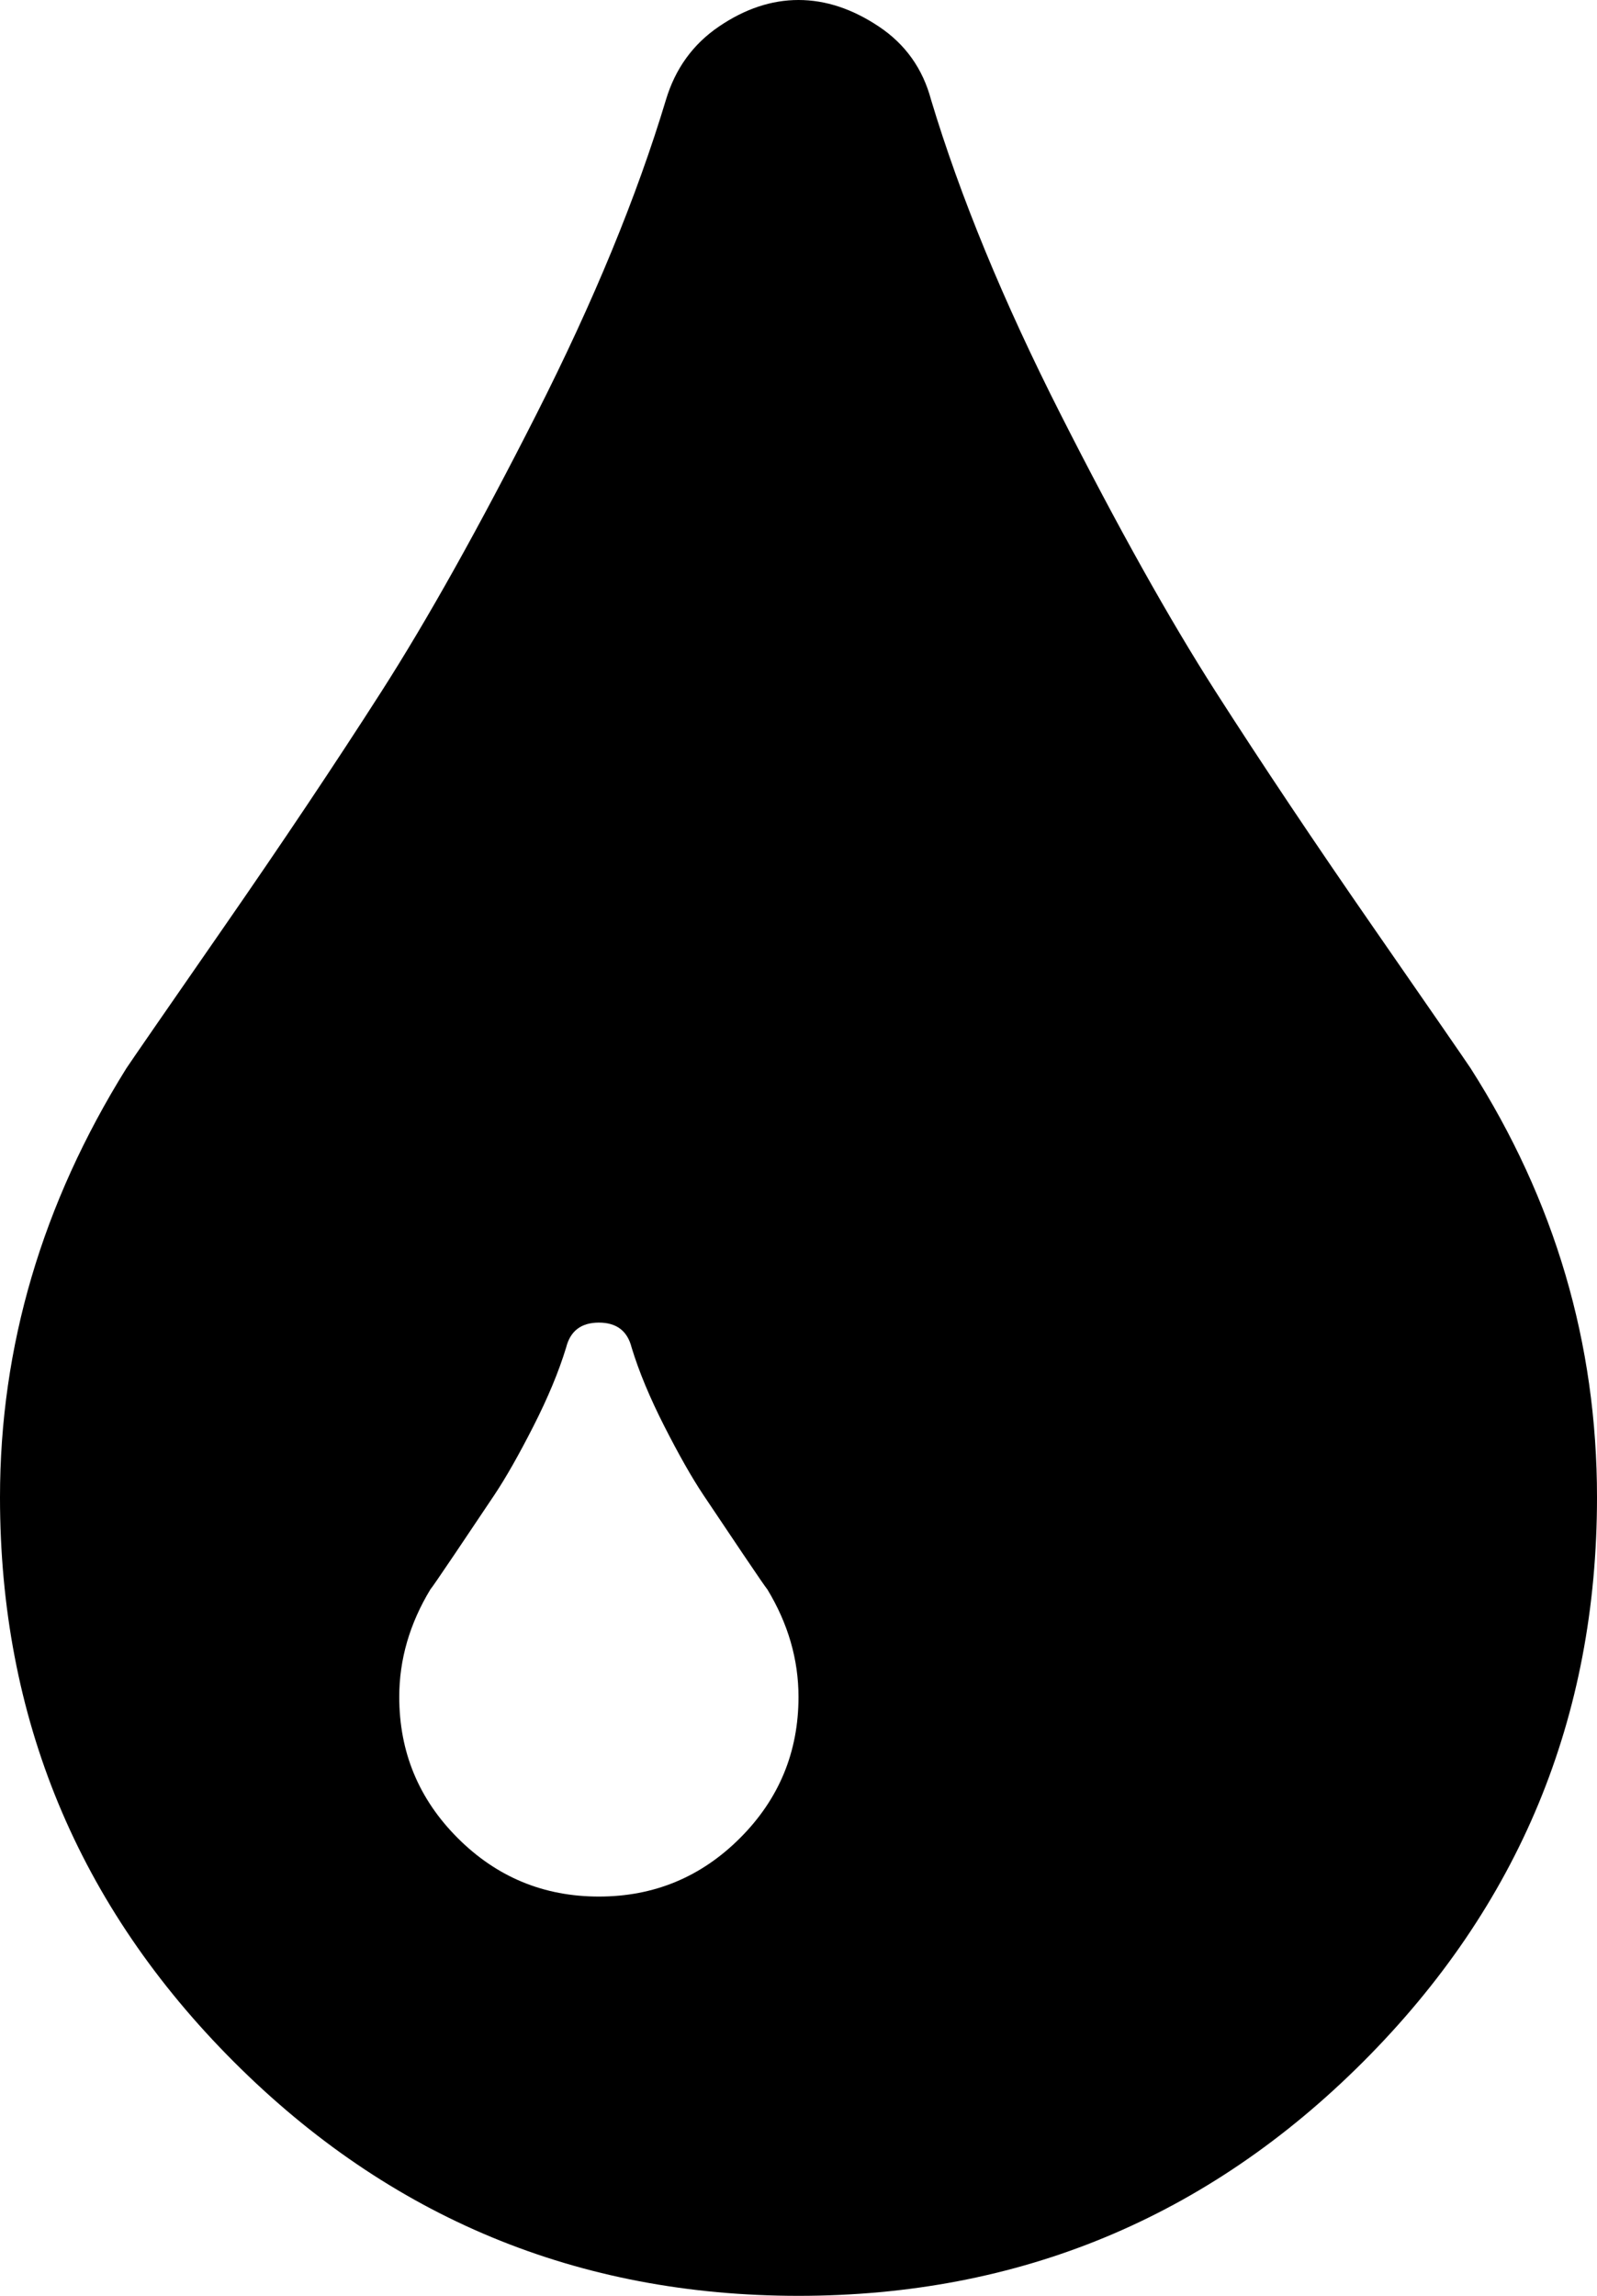<svg xmlns="http://www.w3.org/2000/svg" xmlns:xlink="http://www.w3.org/1999/xlink" width="1024" height="1472" viewBox="0 0 1024 1472"><path fill="currentColor" d="M512 1088q0-36-20-69q-1-1-15.5-22.5t-25.5-38t-25-44t-21-50.5q-4-16-21-16t-21 16q-7 23-21 50.5t-25 44t-25.5 38T276 1019q-20 33-20 69q0 53 37.5 90.5T384 1216t90.5-37.5T512 1088m512-128q0 212-150 362t-362 150t-362-150T0 960q0-145 81-275q6-9 62.5-90.5t101-151t99.5-178T427 64q9-30 34-47t51-17t51.5 17T597 64q28 93 83 201.5t99.5 178t101 151T943 685q81 127 81 275"/></svg>